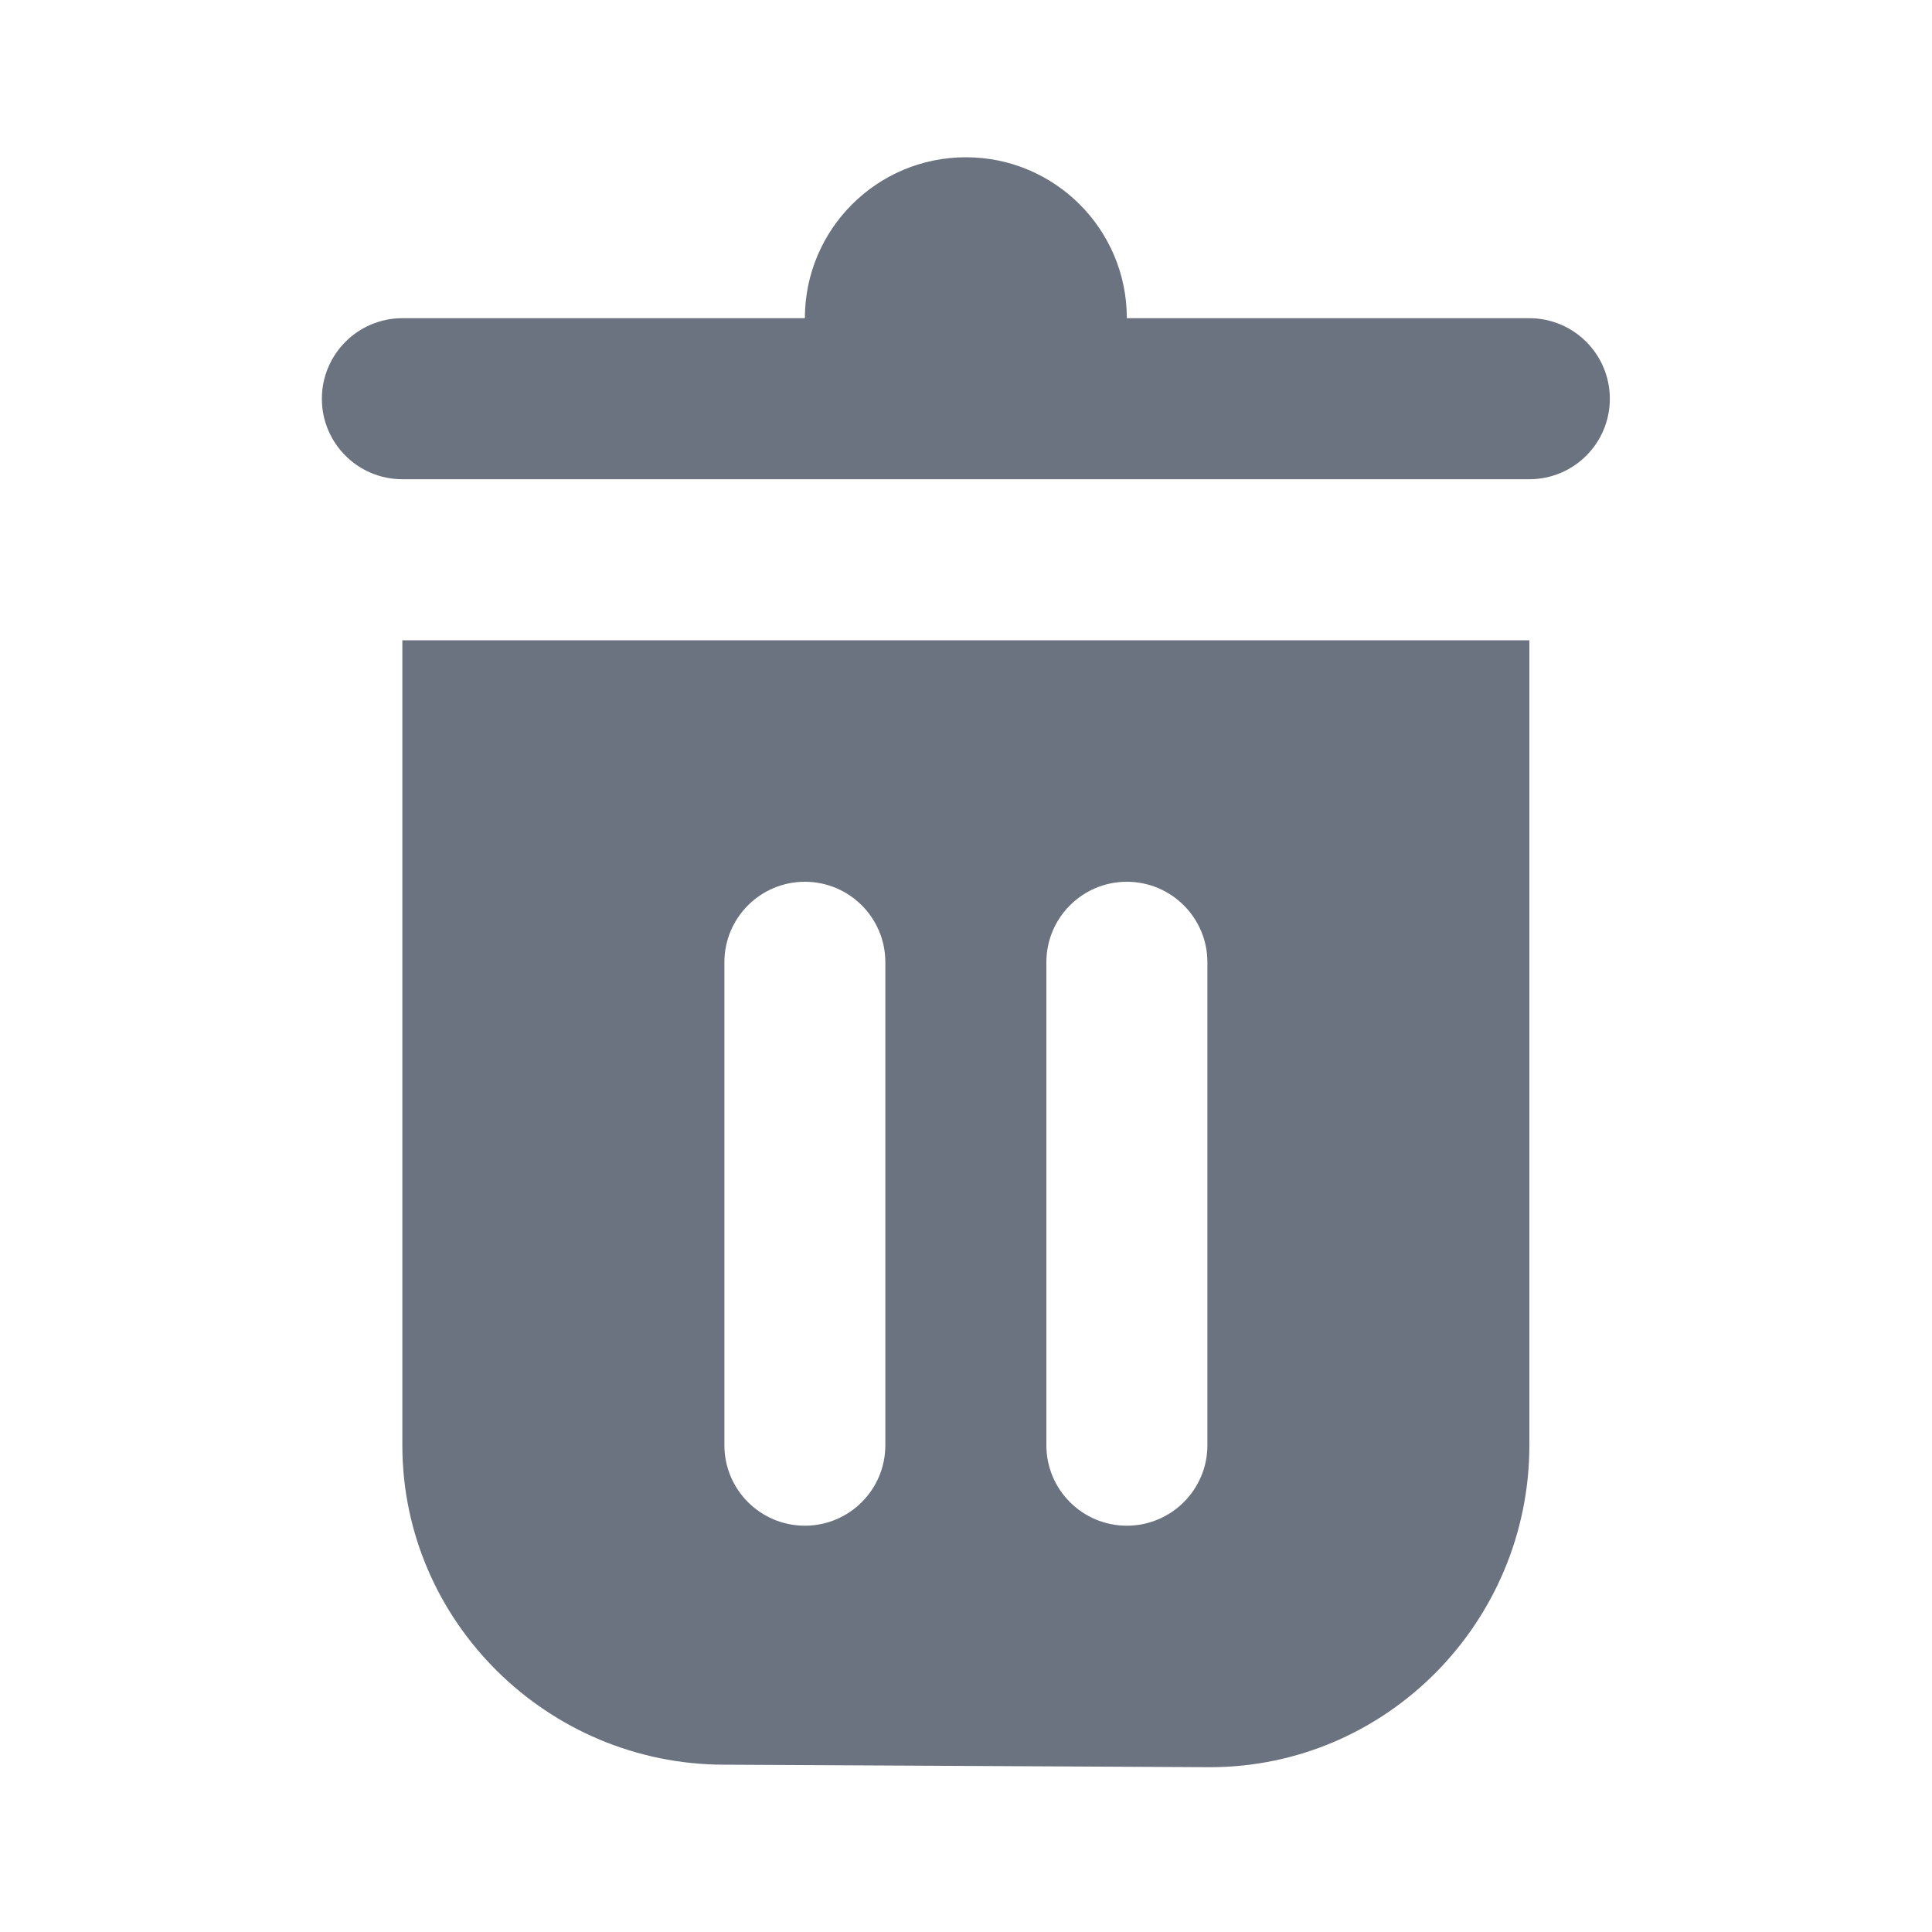 <svg width="20" height="20" viewBox="0 0 20 20" fill="none" xmlns="http://www.w3.org/2000/svg">
<path d="M9.999 1.628C9.078 1.628 8.332 2.374 8.332 3.294H4.165C3.705 3.294 3.332 3.668 3.332 4.128C3.332 4.588 3.705 4.961 4.165 4.961H15.832C16.292 4.961 16.665 4.588 16.665 4.128C16.665 3.668 16.292 3.294 15.832 3.294H11.665C11.665 2.374 10.919 1.628 9.999 1.628ZM4.165 6.628V14.961C4.165 16.786 5.67 18.268 7.499 18.268L12.524 18.294C14.354 18.294 15.832 16.79 15.832 14.961V6.628H4.165ZM8.332 9.128C8.792 9.128 9.165 9.501 9.165 9.961V14.961C9.165 15.421 8.792 15.794 8.332 15.794C7.872 15.794 7.499 15.421 7.499 14.961V9.961C7.499 9.501 7.872 9.128 8.332 9.128ZM11.665 9.128C12.125 9.128 12.499 9.501 12.499 9.961V14.961C12.499 15.421 12.125 15.794 11.665 15.794C11.205 15.794 10.832 15.421 10.832 14.961V9.961C10.832 9.501 11.205 9.128 11.665 9.128Z" fill="#6B7280"/>
</svg>
